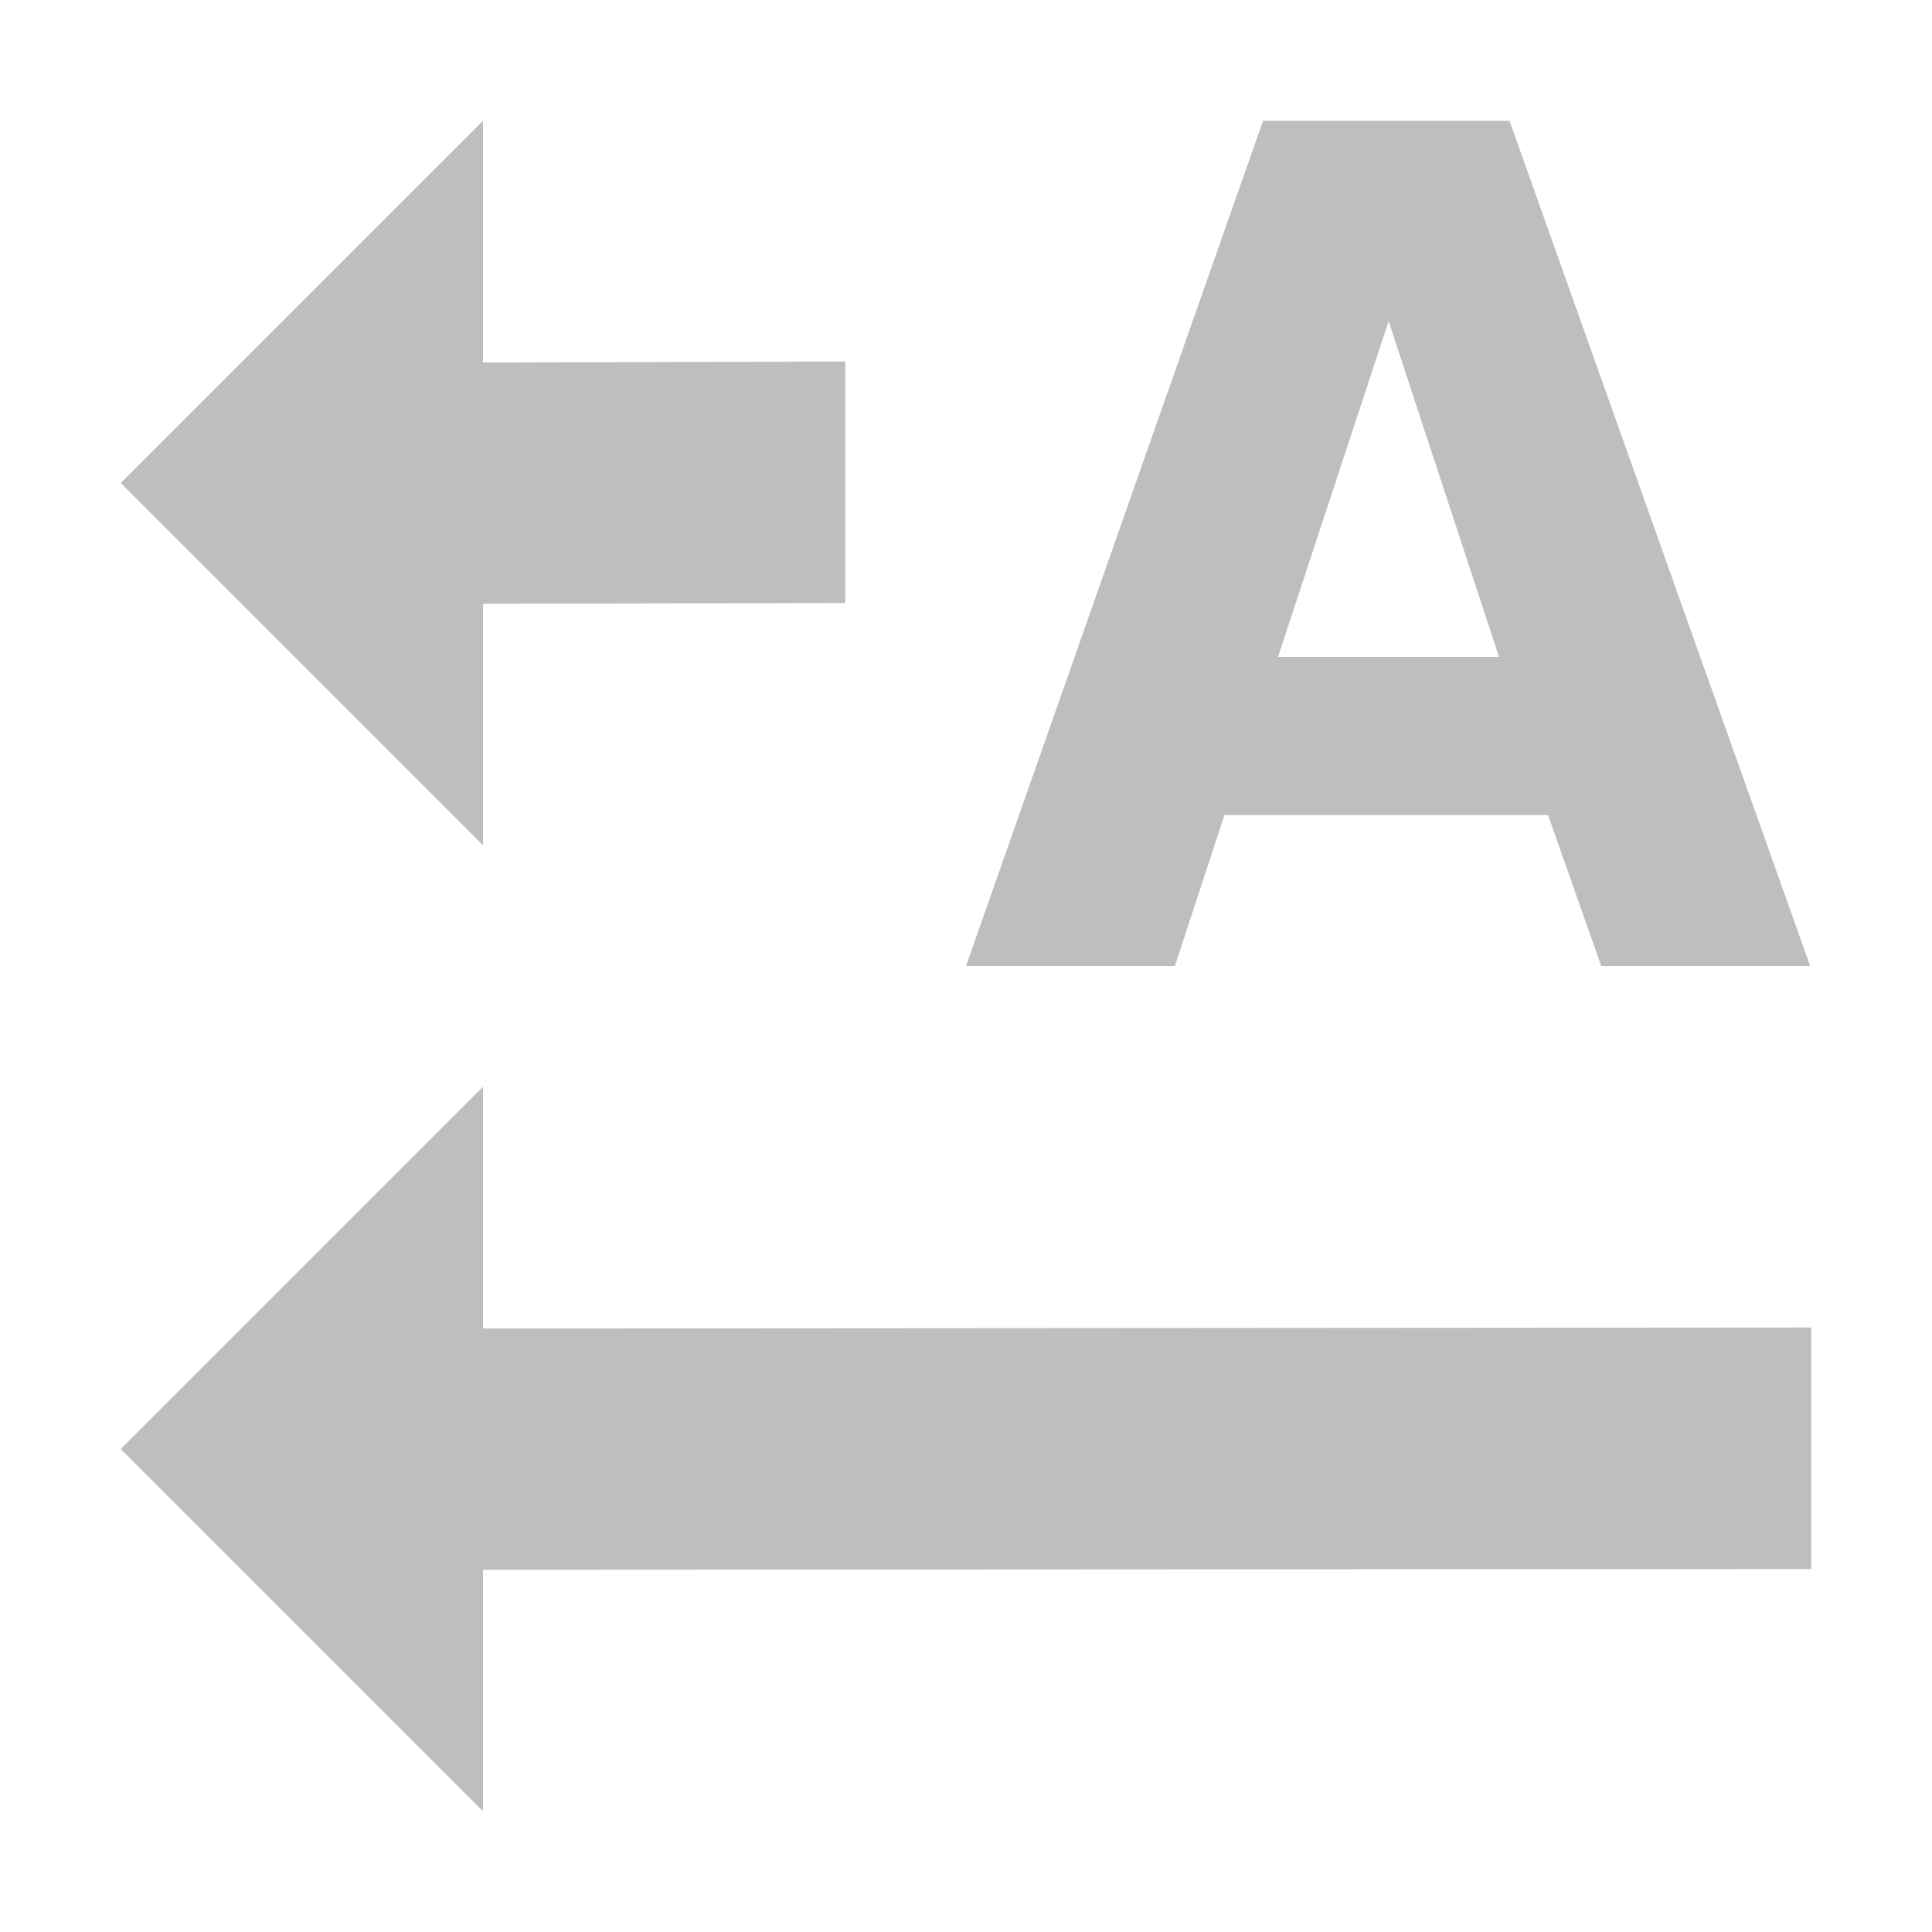 <?xml version="1.0" encoding="UTF-8"?>
<svg width="16" height="16" version="1.1" xmlns="http://www.w3.org/2000/svg">
 <path d="m4 1-3 3 3 3v-2l3-0.006v-2l-3 0.008zm6.46 0-2.46 7h1.73l0.41-1.25h2.68l0.441 1.25h1.73l-2.49-7zm1.04 1.66 0.914 2.78h-1.83zm-7.5 6.34-3 3 3 3v-2l11-0.006v-2l-11 0.008z" fill="#bebebe"/>
</svg>
